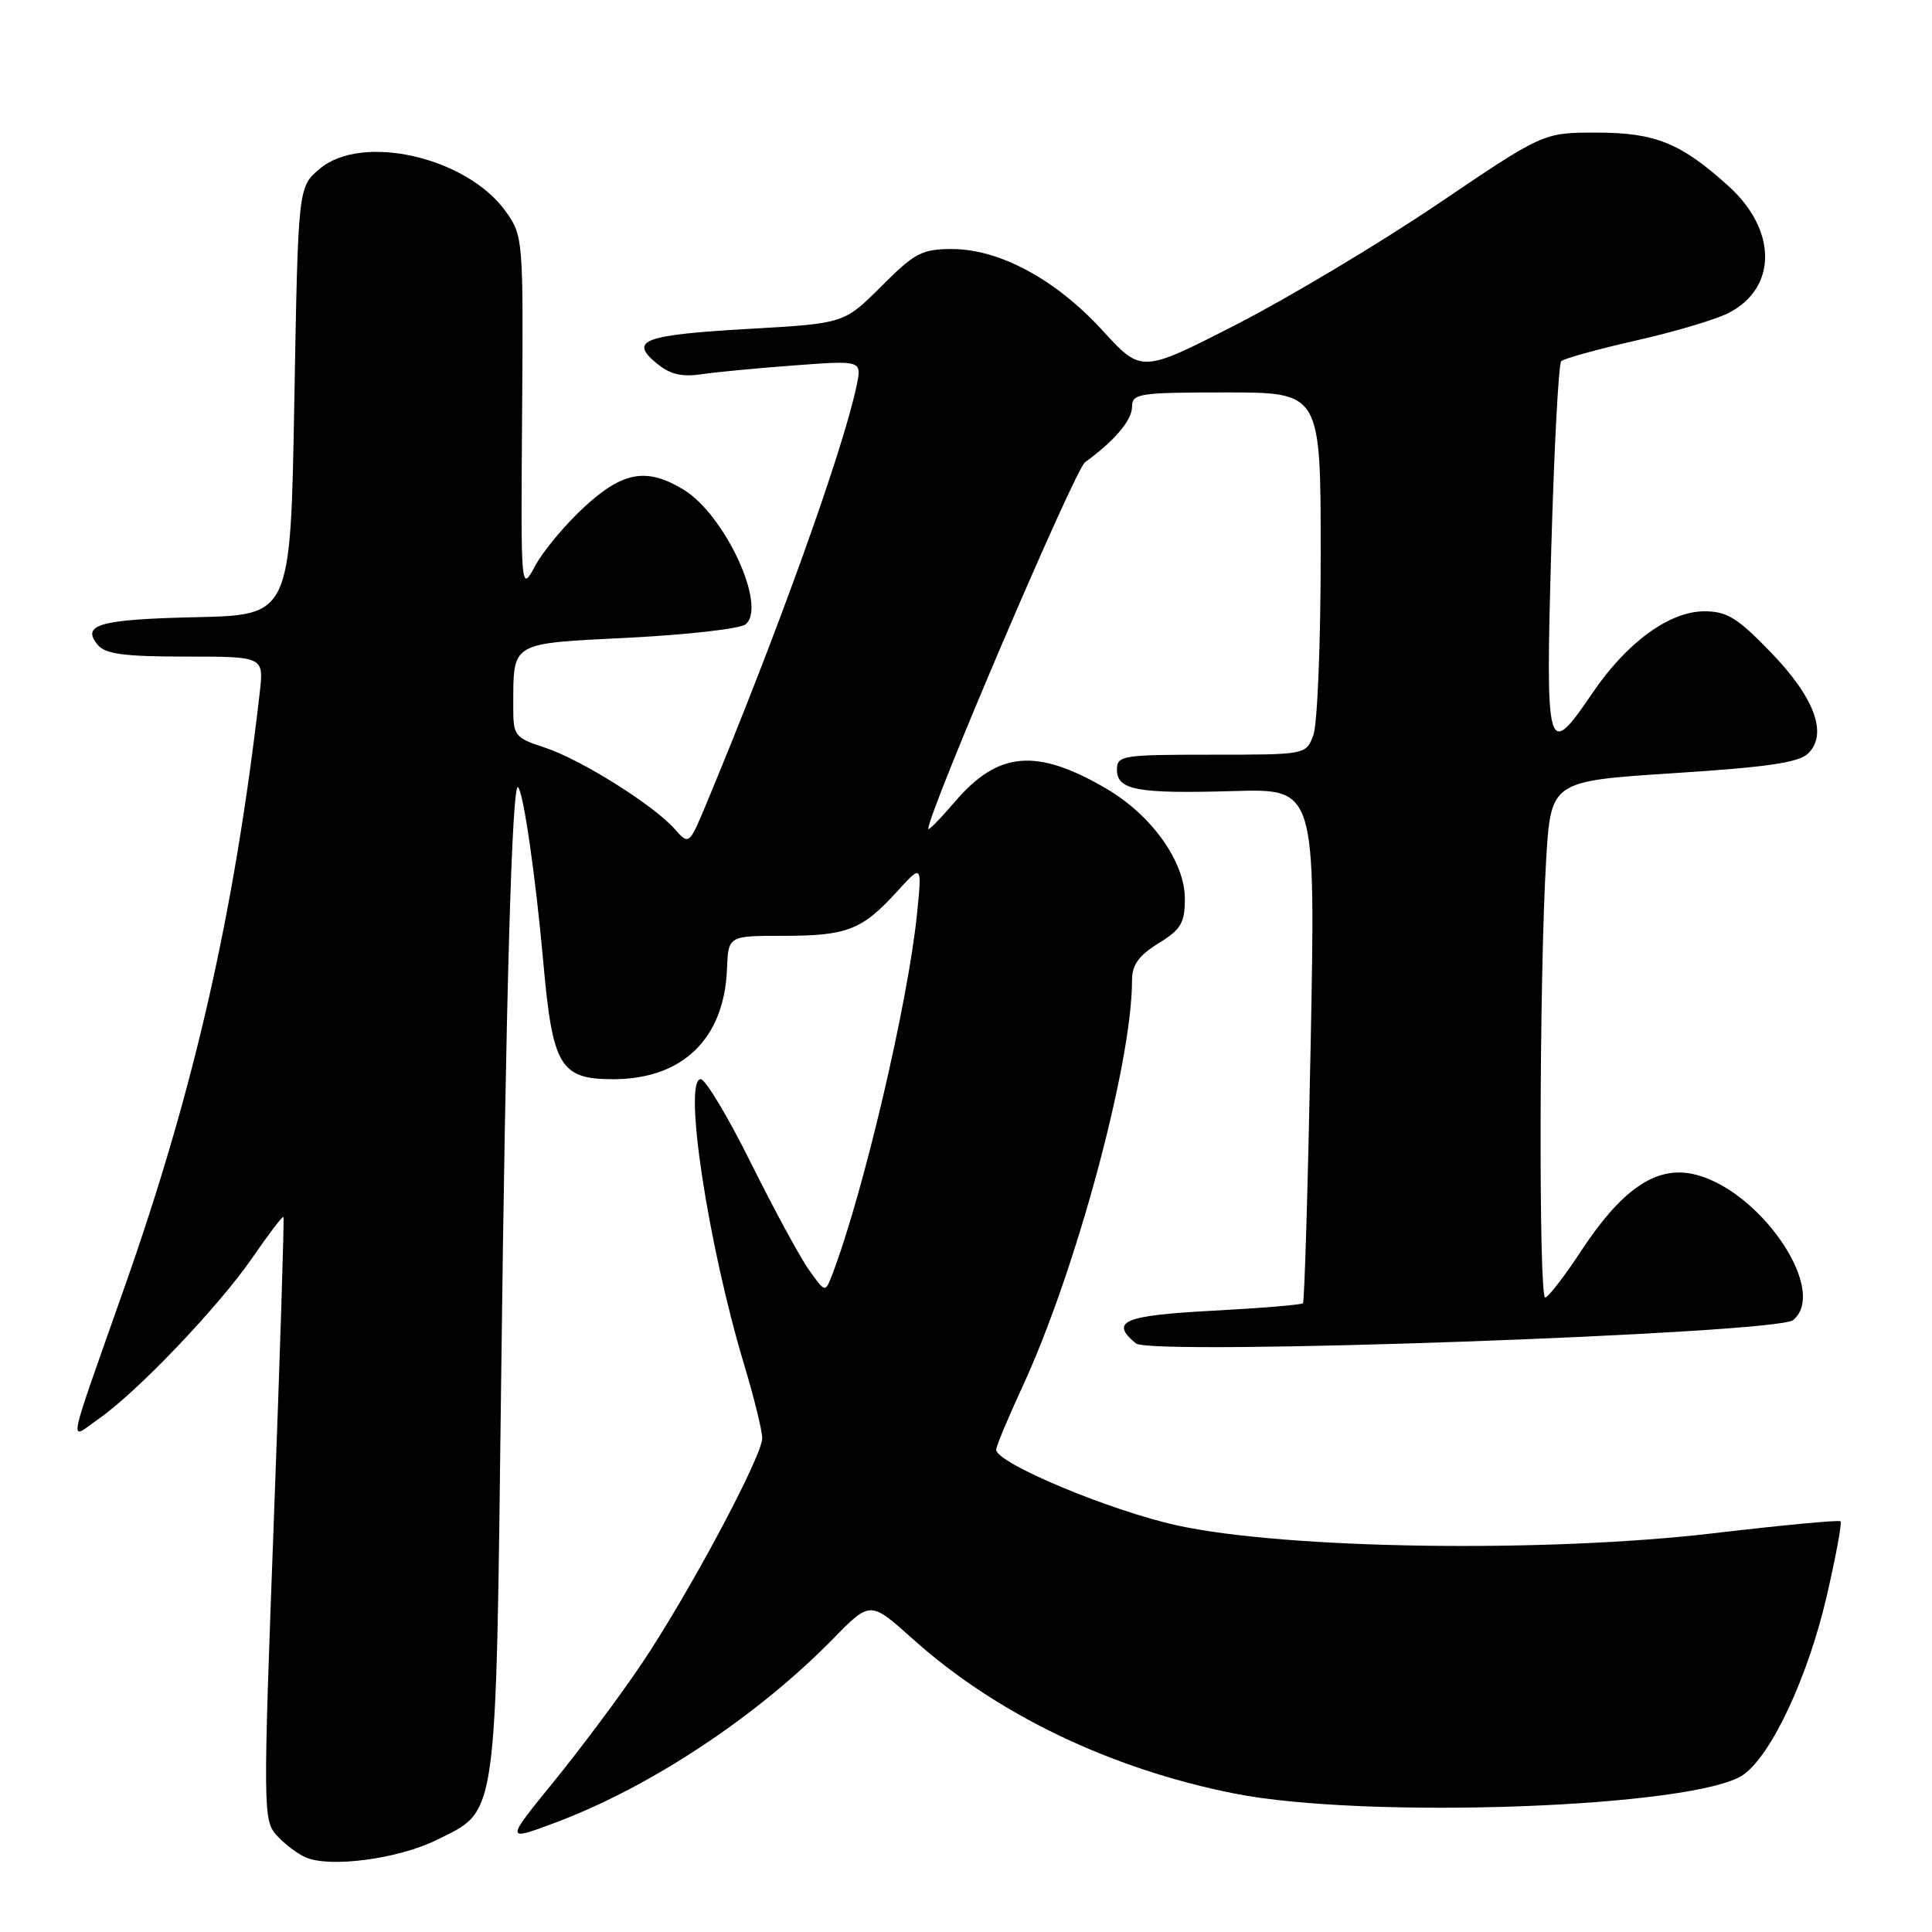 <?xml version="1.0" encoding="UTF-8" standalone="no"?>
<!DOCTYPE svg PUBLIC "-//W3C//DTD SVG 1.1//EN" "http://www.w3.org/Graphics/SVG/1.1/DTD/svg11.dtd" >
<svg xmlns="http://www.w3.org/2000/svg" xmlns:xlink="http://www.w3.org/1999/xlink" version="1.1" viewBox="0 0 256 256">
 <g >
 <path fill="currentColor"
d=" M 57.84 243.81 C 65.99 239.77 65.68 241.96 66.40 183.23 C 67.02 132.15 67.84 103.50 68.65 104.31 C 69.37 105.04 70.97 116.14 71.98 127.38 C 73.22 141.33 74.21 143.00 81.27 143.00 C 90.45 142.99 95.97 137.64 96.33 128.39 C 96.50 124.00 96.50 124.00 103.82 124.00 C 112.23 124.00 114.23 123.22 118.83 118.17 C 122.17 114.50 122.17 114.50 121.52 121.00 C 120.33 132.86 114.37 158.21 110.27 168.90 C 109.35 171.30 109.35 171.30 107.20 168.28 C 106.02 166.63 102.57 160.26 99.52 154.14 C 96.48 148.01 93.48 143.00 92.85 143.00 C 90.50 143.00 93.80 164.81 98.55 180.64 C 99.90 185.12 101.00 189.59 101.00 190.56 C 101.00 192.98 91.18 211.33 84.96 220.55 C 82.17 224.70 76.96 231.67 73.40 236.05 C 66.92 244.01 66.92 244.01 73.71 241.46 C 86.26 236.74 100.39 227.37 110.41 217.13 C 115.31 212.12 115.31 212.12 120.91 217.14 C 132.04 227.13 147.07 234.36 163.50 237.64 C 181.00 241.12 224.81 239.52 231.00 235.16 C 234.75 232.53 239.59 222.15 242.06 211.45 C 243.27 206.21 244.09 201.77 243.88 201.58 C 243.67 201.38 236.07 202.10 227.00 203.17 C 204.80 205.78 170.41 205.28 156.00 202.13 C 147.09 200.18 132.00 193.87 132.00 192.09 C 132.00 191.64 133.58 187.85 135.52 183.66 C 142.59 168.36 150.00 140.85 150.00 129.91 C 150.00 127.85 150.88 126.62 153.50 125.00 C 156.50 123.15 157.00 122.30 157.00 119.07 C 157.00 114.19 152.60 108.02 146.63 104.52 C 137.38 99.10 132.27 99.53 126.57 106.19 C 124.61 108.48 123.00 110.12 123.00 109.83 C 123.00 107.65 142.42 62.23 143.77 61.25 C 147.66 58.44 150.00 55.68 150.00 53.90 C 150.00 52.14 150.90 52.00 162.50 52.00 C 175.00 52.00 175.00 52.00 175.00 73.43 C 175.00 85.22 174.56 96.02 174.02 97.43 C 173.05 100.00 173.05 100.00 160.52 100.00 C 148.71 100.00 148.00 100.11 148.00 101.98 C 148.00 104.70 150.69 105.19 163.50 104.82 C 174.32 104.50 174.32 104.50 173.67 138.41 C 173.31 157.06 172.85 172.48 172.65 172.69 C 172.44 172.89 167.04 173.34 160.64 173.68 C 148.84 174.31 147.01 175.10 150.51 178.01 C 152.52 179.68 235.42 176.73 237.60 174.92 C 242.45 170.89 232.78 157.09 223.99 155.50 C 219.21 154.64 214.77 157.77 209.56 165.68 C 207.33 169.08 205.16 171.89 204.75 171.93 C 203.87 172.01 203.96 129.26 204.87 114.00 C 205.50 103.50 205.50 103.50 221.76 102.45 C 234.27 101.65 238.39 101.04 239.62 99.81 C 242.22 97.21 240.42 92.39 234.58 86.37 C 230.23 81.87 228.82 81.00 225.84 81.00 C 221.21 81.00 215.54 85.14 211.00 91.84 C 204.98 100.71 204.78 100.03 205.55 72.75 C 205.93 59.41 206.52 48.21 206.87 47.86 C 207.22 47.51 211.68 46.28 216.78 45.12 C 221.88 43.97 227.41 42.32 229.07 41.46 C 235.51 38.13 235.49 30.49 229.03 24.65 C 222.71 18.94 219.33 17.57 211.50 17.57 C 204.50 17.57 204.50 17.57 190.50 27.04 C 182.80 32.24 170.82 39.41 163.88 42.97 C 151.25 49.44 151.25 49.44 146.09 43.79 C 139.93 37.05 132.45 33.00 126.16 33.00 C 122.17 33.00 121.21 33.50 116.79 37.93 C 111.86 42.85 111.86 42.85 99.53 43.56 C 85.30 44.37 83.34 45.07 86.93 48.08 C 88.75 49.60 90.27 49.98 92.93 49.59 C 94.89 49.30 100.49 48.77 105.36 48.41 C 114.21 47.75 114.21 47.75 113.50 51.12 C 111.69 59.75 103.01 83.90 93.70 106.25 C 91.31 112.00 91.31 112.00 89.40 109.85 C 86.58 106.66 76.98 100.64 72.19 99.06 C 68.17 97.74 68.00 97.51 68.01 93.59 C 68.04 84.96 67.46 85.30 83.34 84.50 C 91.13 84.10 98.08 83.31 98.79 82.73 C 101.68 80.39 96.09 68.25 90.59 64.89 C 85.69 61.91 82.54 62.46 77.40 67.20 C 74.89 69.51 71.98 73.00 70.93 74.95 C 69.01 78.50 69.01 78.50 69.18 54.90 C 69.35 31.67 69.32 31.26 67.03 28.04 C 61.86 20.79 47.89 17.61 42.31 22.41 C 39.50 24.82 39.50 24.82 39.00 53.16 C 38.50 81.50 38.50 81.50 26.02 81.78 C 13.15 82.07 10.72 82.76 12.96 85.46 C 13.97 86.67 16.49 87.00 24.60 87.00 C 34.96 87.00 34.96 87.00 34.42 91.75 C 31.06 120.96 25.76 144.28 16.52 170.50 C 8.66 192.84 9.06 190.80 13.08 188.00 C 18.16 184.47 28.99 173.12 33.43 166.67 C 35.58 163.55 37.43 161.11 37.56 161.25 C 37.68 161.39 37.11 179.41 36.29 201.31 C 34.85 239.79 34.86 241.19 36.65 243.18 C 37.67 244.31 39.40 245.63 40.50 246.11 C 43.71 247.52 52.79 246.32 57.84 243.81 Z "/>
</g>
</svg>